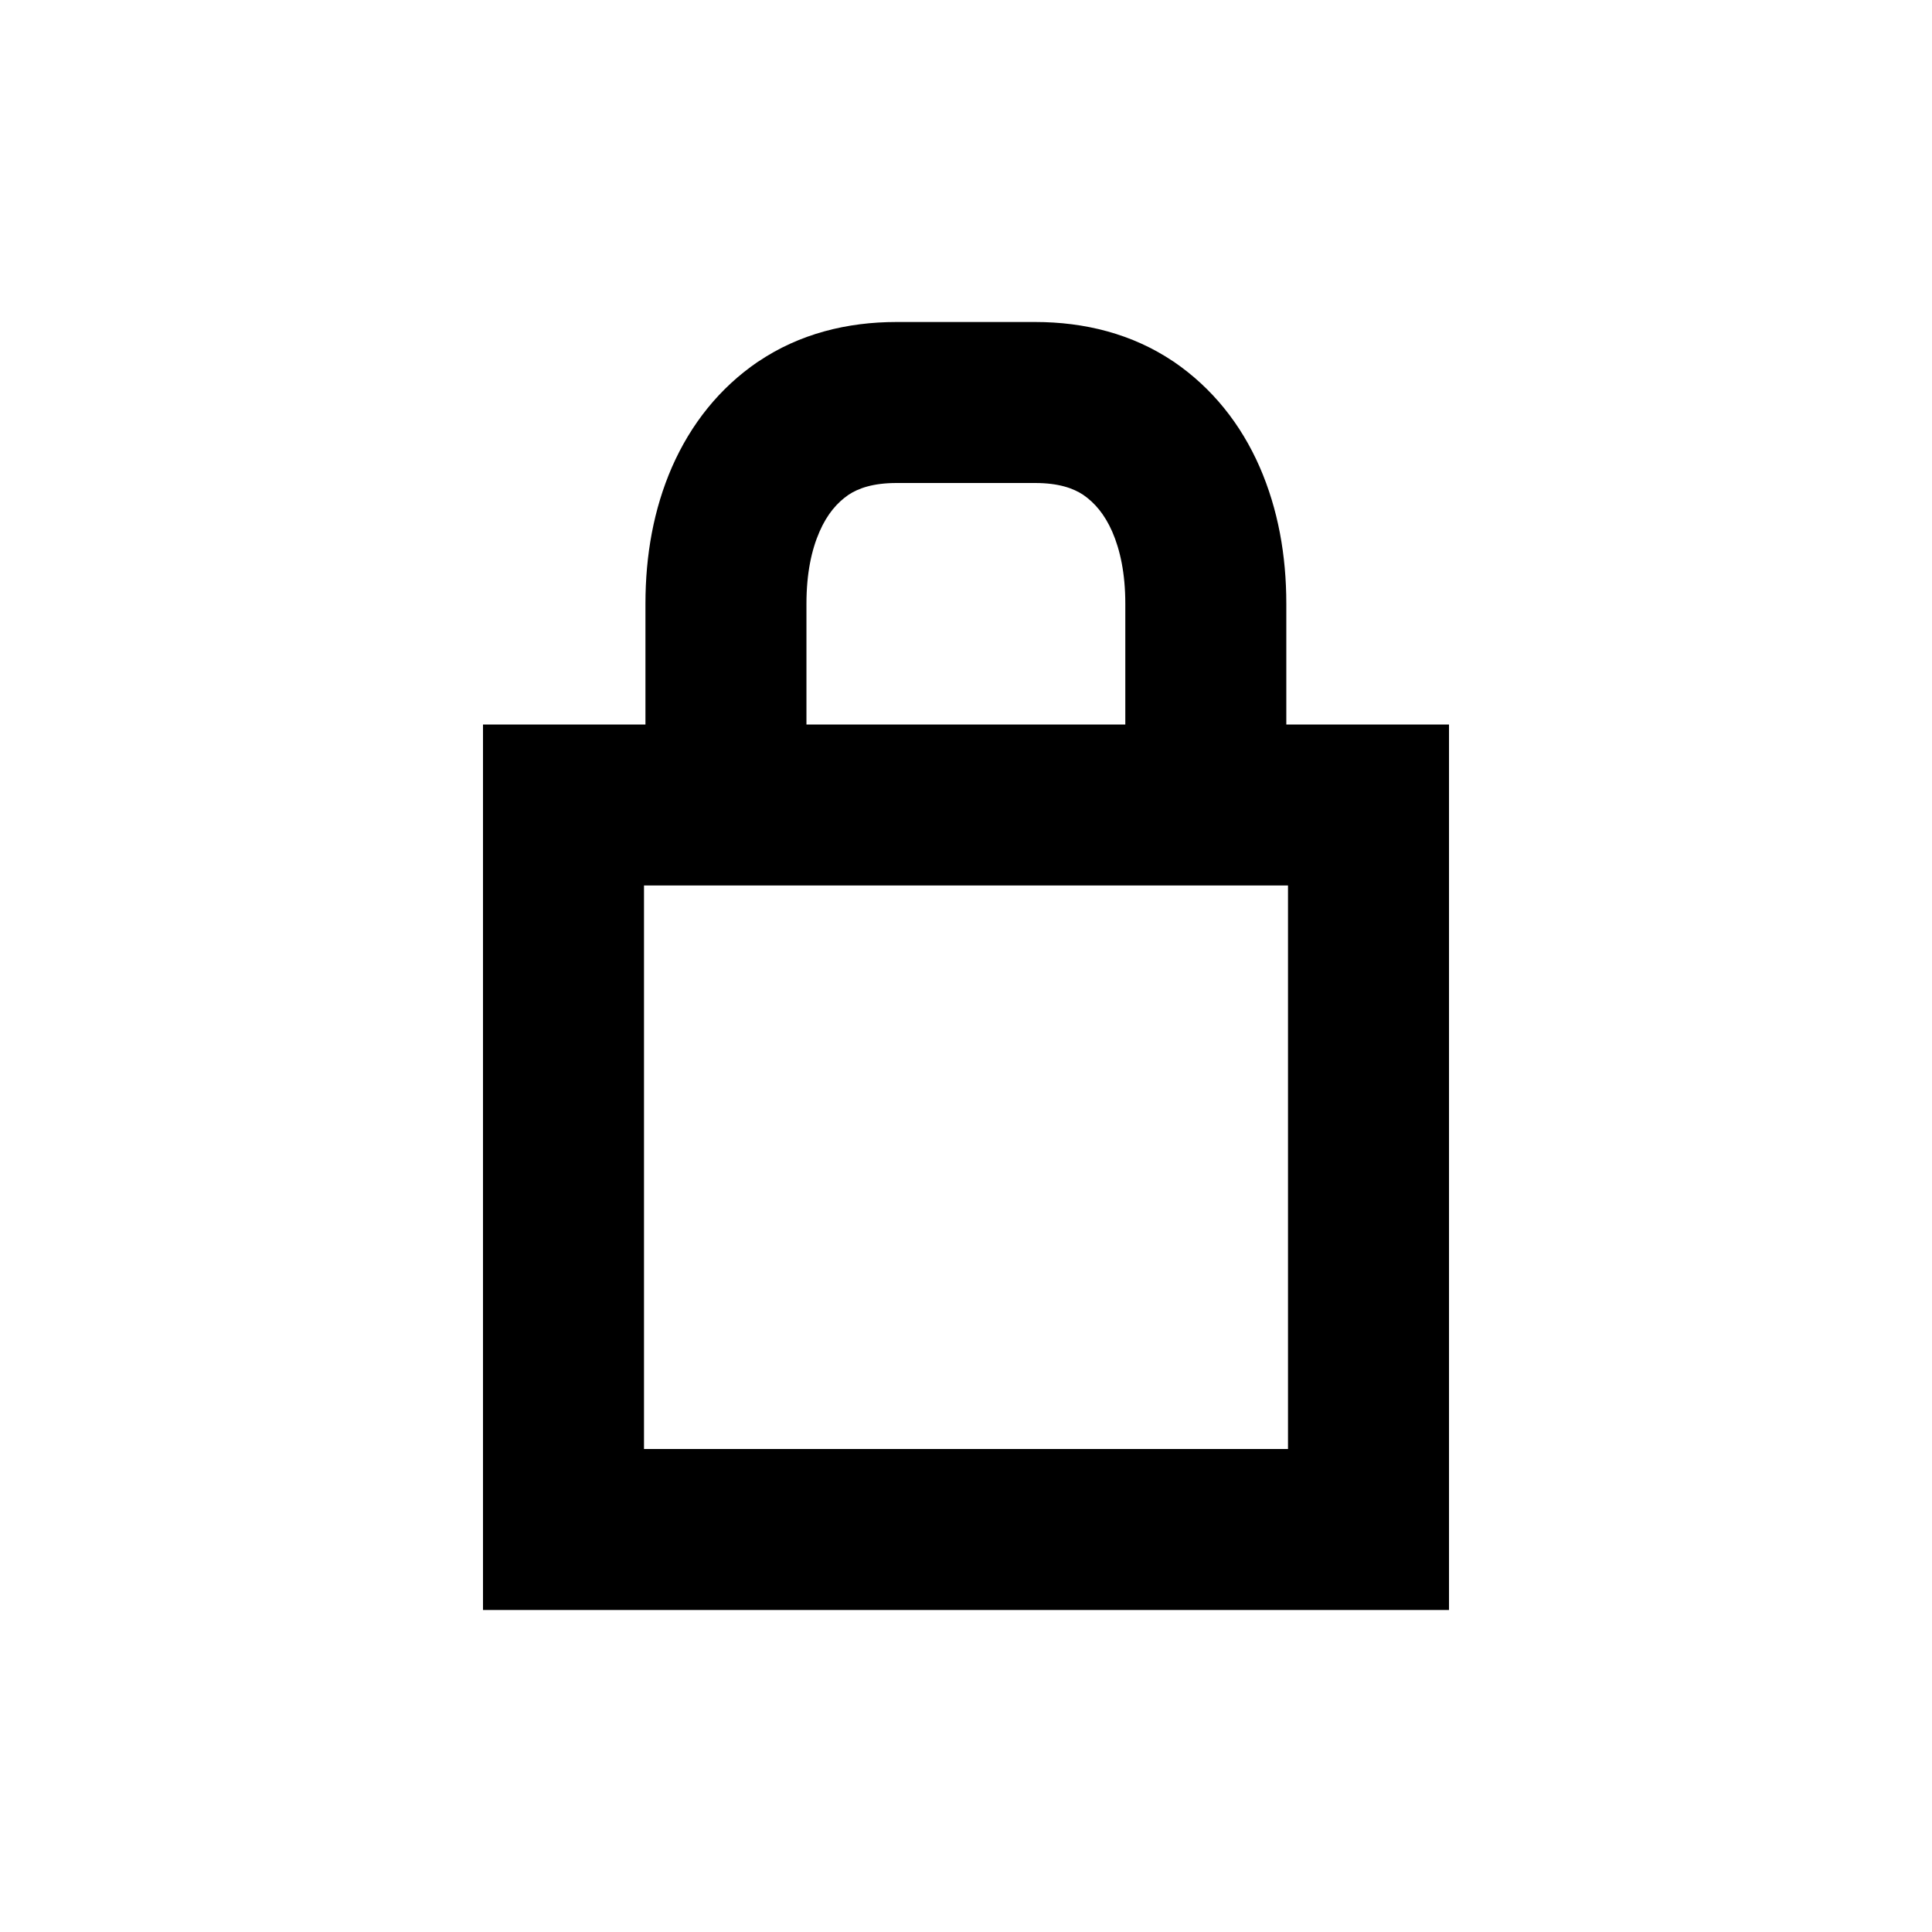 <svg class="svg-icon hnf-svg-icon hnf-svg-bag-default" focusable="false" height="24" style="display: block;" viewbox="0 0 24 24" width="24" xmlns="http://www.w3.org/2000/svg"><path fill-rule="evenodd" clip-rule="evenodd" d="M10.181 6.603C10.276 6.386 10.398 6.245 10.54 6.147C10.662 6.066 10.844 6 11.138 6H12.858C13.152 6 13.334 6.066 13.456 6.147C13.598 6.245 13.72 6.386 13.816 6.603C13.915 6.831 13.979 7.123 13.979 7.5V8V9H10.018V8V7.5C10.018 7.123 10.081 6.831 10.181 6.603ZM8.018 9V8V7.5C8.018 6.899 8.119 6.326 8.348 5.801C8.582 5.269 8.936 4.821 9.416 4.493L9.422 4.49L9.422 4.49C9.933 4.146 10.523 4 11.138 4H12.858C13.473 4 14.063 4.146 14.575 4.49L14.58 4.493L14.58 4.493C15.06 4.821 15.415 5.269 15.648 5.801C15.877 6.326 15.979 6.899 15.979 7.5V8V9H17H18V10V19V20H17H7H6V19V10V9H7H8.018ZM8 11V18H16V11H8Z"></path></svg>